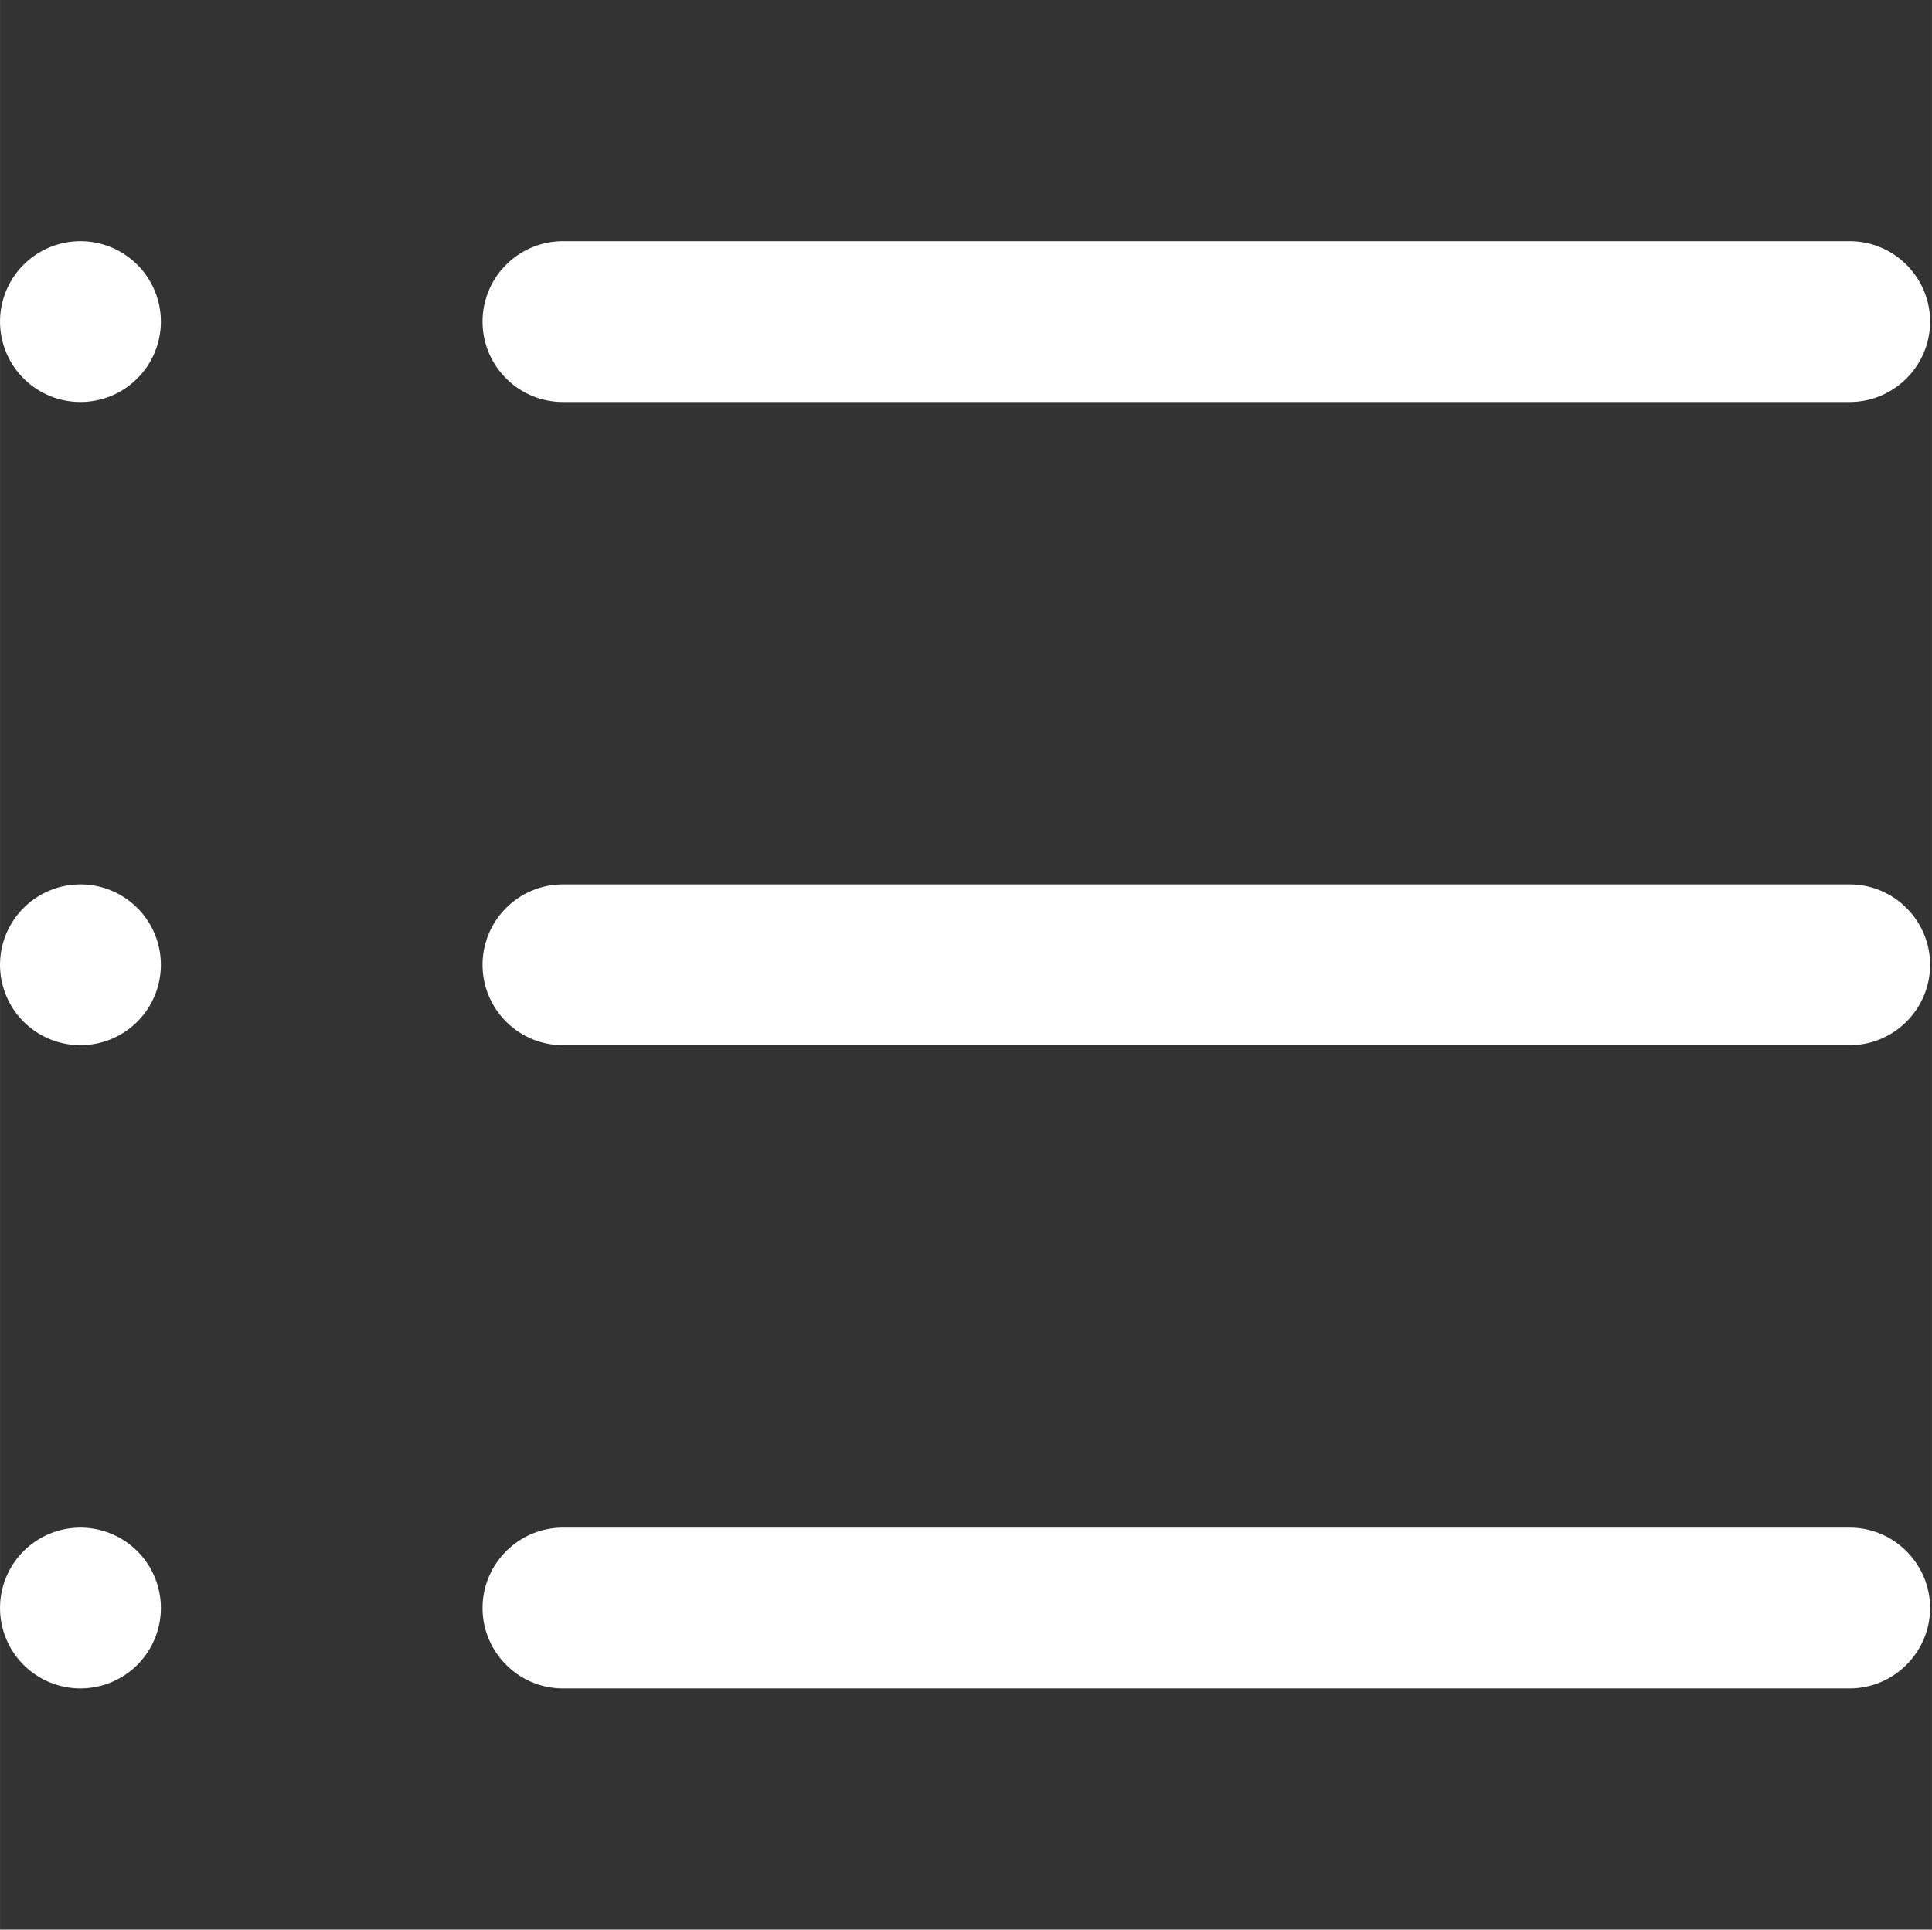 <?xml version="1.0" standalone="no"?><!DOCTYPE svg PUBLIC "-//W3C//DTD SVG 1.1//EN" "http://www.w3.org/Graphics/SVG/1.1/DTD/svg11.dtd"><svg class="icon" width="200px" height="199.80px" viewBox="0 0 1025 1024" version="1.1" xmlns="http://www.w3.org/2000/svg"><rect x="0" y="0" width="1025" height="1024" fill="#333333" stroke="none"/><path fill="#ffffff" d="M981.334 469.334l-682.667 0c-23.552 0-42.666 19.114-42.666 42.666 0 23.552 19.114 42.666 42.666 42.666l682.667 0c23.466 0 42.666-19.114 42.666-42.666C1024 488.448 1004.8 469.334 981.334 469.334zM298.667 213.333l682.667 0c23.466 0 42.666-19.114 42.666-42.666s-19.2-42.666-42.666-42.666l-682.667 0c-23.552 0-42.666 19.114-42.666 42.666S275.115 213.333 298.667 213.333zM981.334 810.667l-682.667 0c-23.552 0-42.666 19.2-42.666 42.666s19.114 42.666 42.666 42.666l682.667 0c23.466 0 42.666-19.2 42.666-42.666S1004.8 810.667 981.334 810.667zM42.666 170.667m-42.666 0a15.891 15.891 0 1 0 85.332 0 15.891 15.891 0 1 0-85.332 0ZM42.666 512m-42.666 0a15.891 15.891 0 1 0 85.332 0 15.891 15.891 0 1 0-85.332 0ZM42.666 853.333m-42.666 0a15.891 15.891 0 1 0 85.332 0 15.891 15.891 0 1 0-85.332 0Z" /></svg>